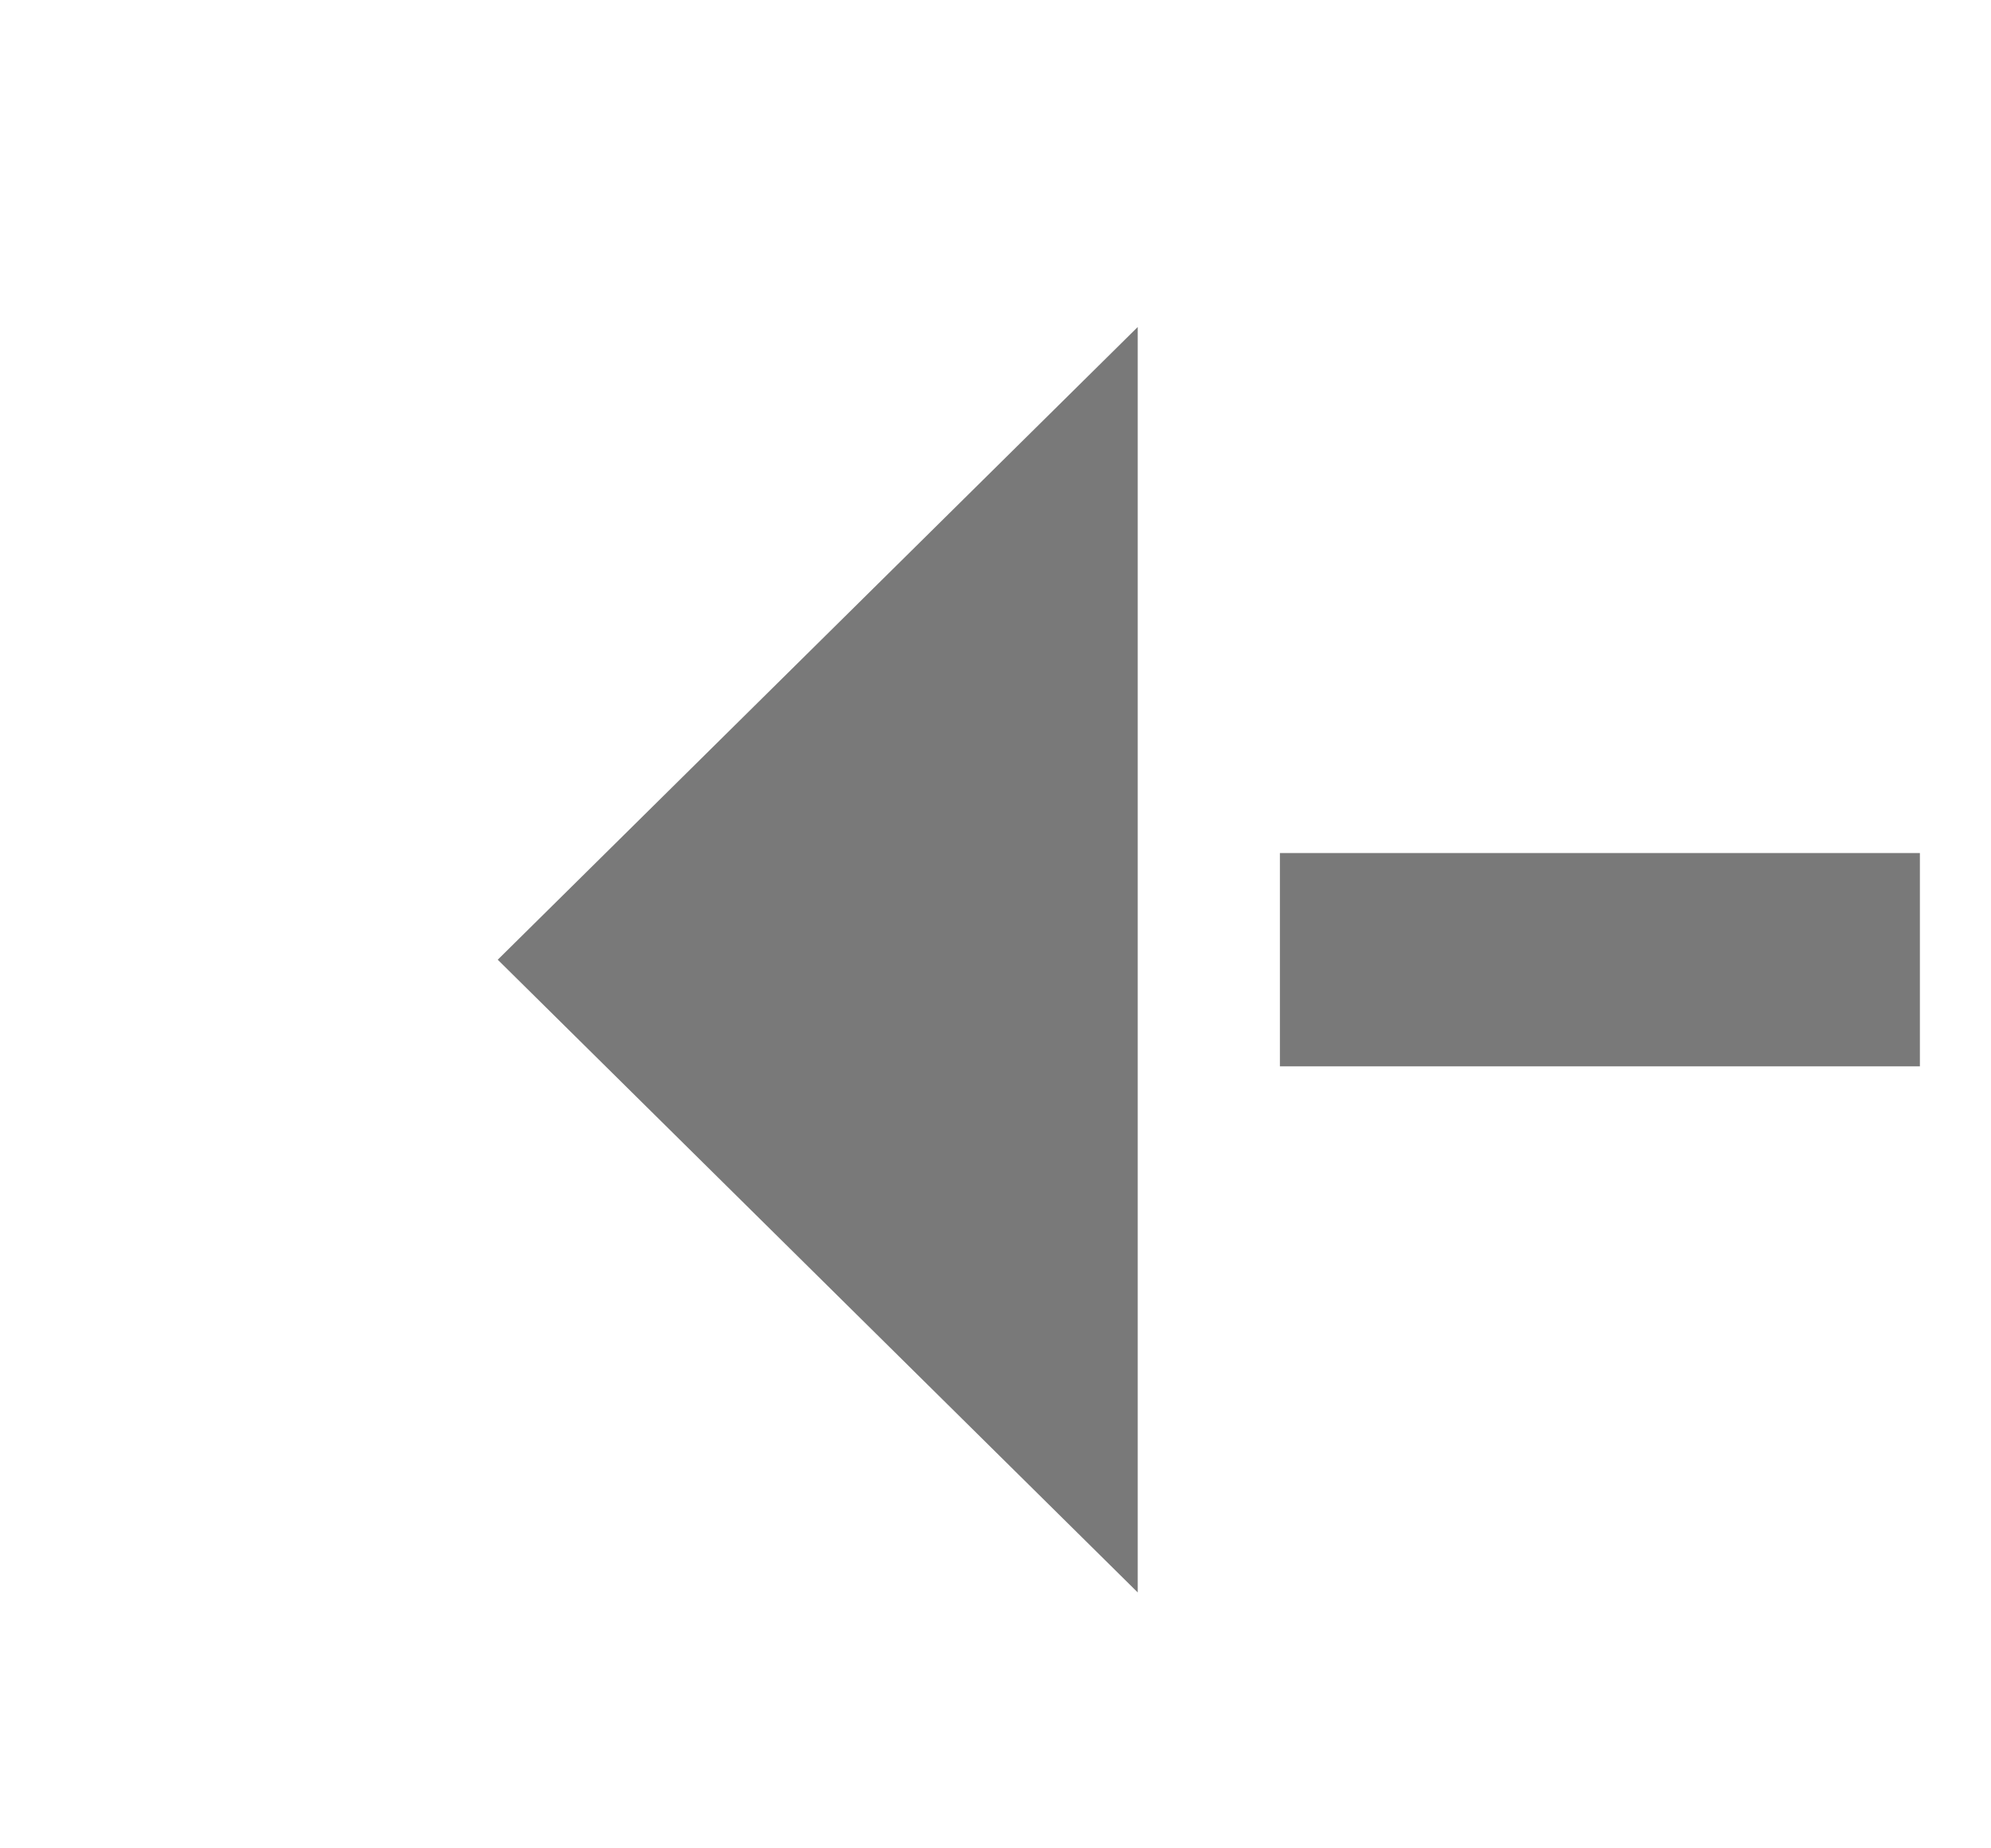 ﻿<?xml version="1.0" encoding="utf-8"?>
<svg version="1.1" xmlns:xlink="http://www.w3.org/1999/xlink" width="28px" height="26px" preserveAspectRatio="xMinYMid meet" viewBox="496 991  28 24" xmlns="http://www.w3.org/2000/svg">
  <g transform="matrix(0 1 -1 0 1513 493 )">
    <path d="M 501.6 1001  L 510.5 1010  L 519.4 1001  L 501.6 1001  Z " fill-rule="nonzero" fill="#797979" stroke="none" />
    <path d="M 510.5 954  L 510.5 1003  " stroke-width="3" stroke-dasharray="9,3" stroke="#797979" fill="none" />
  </g>
</svg>